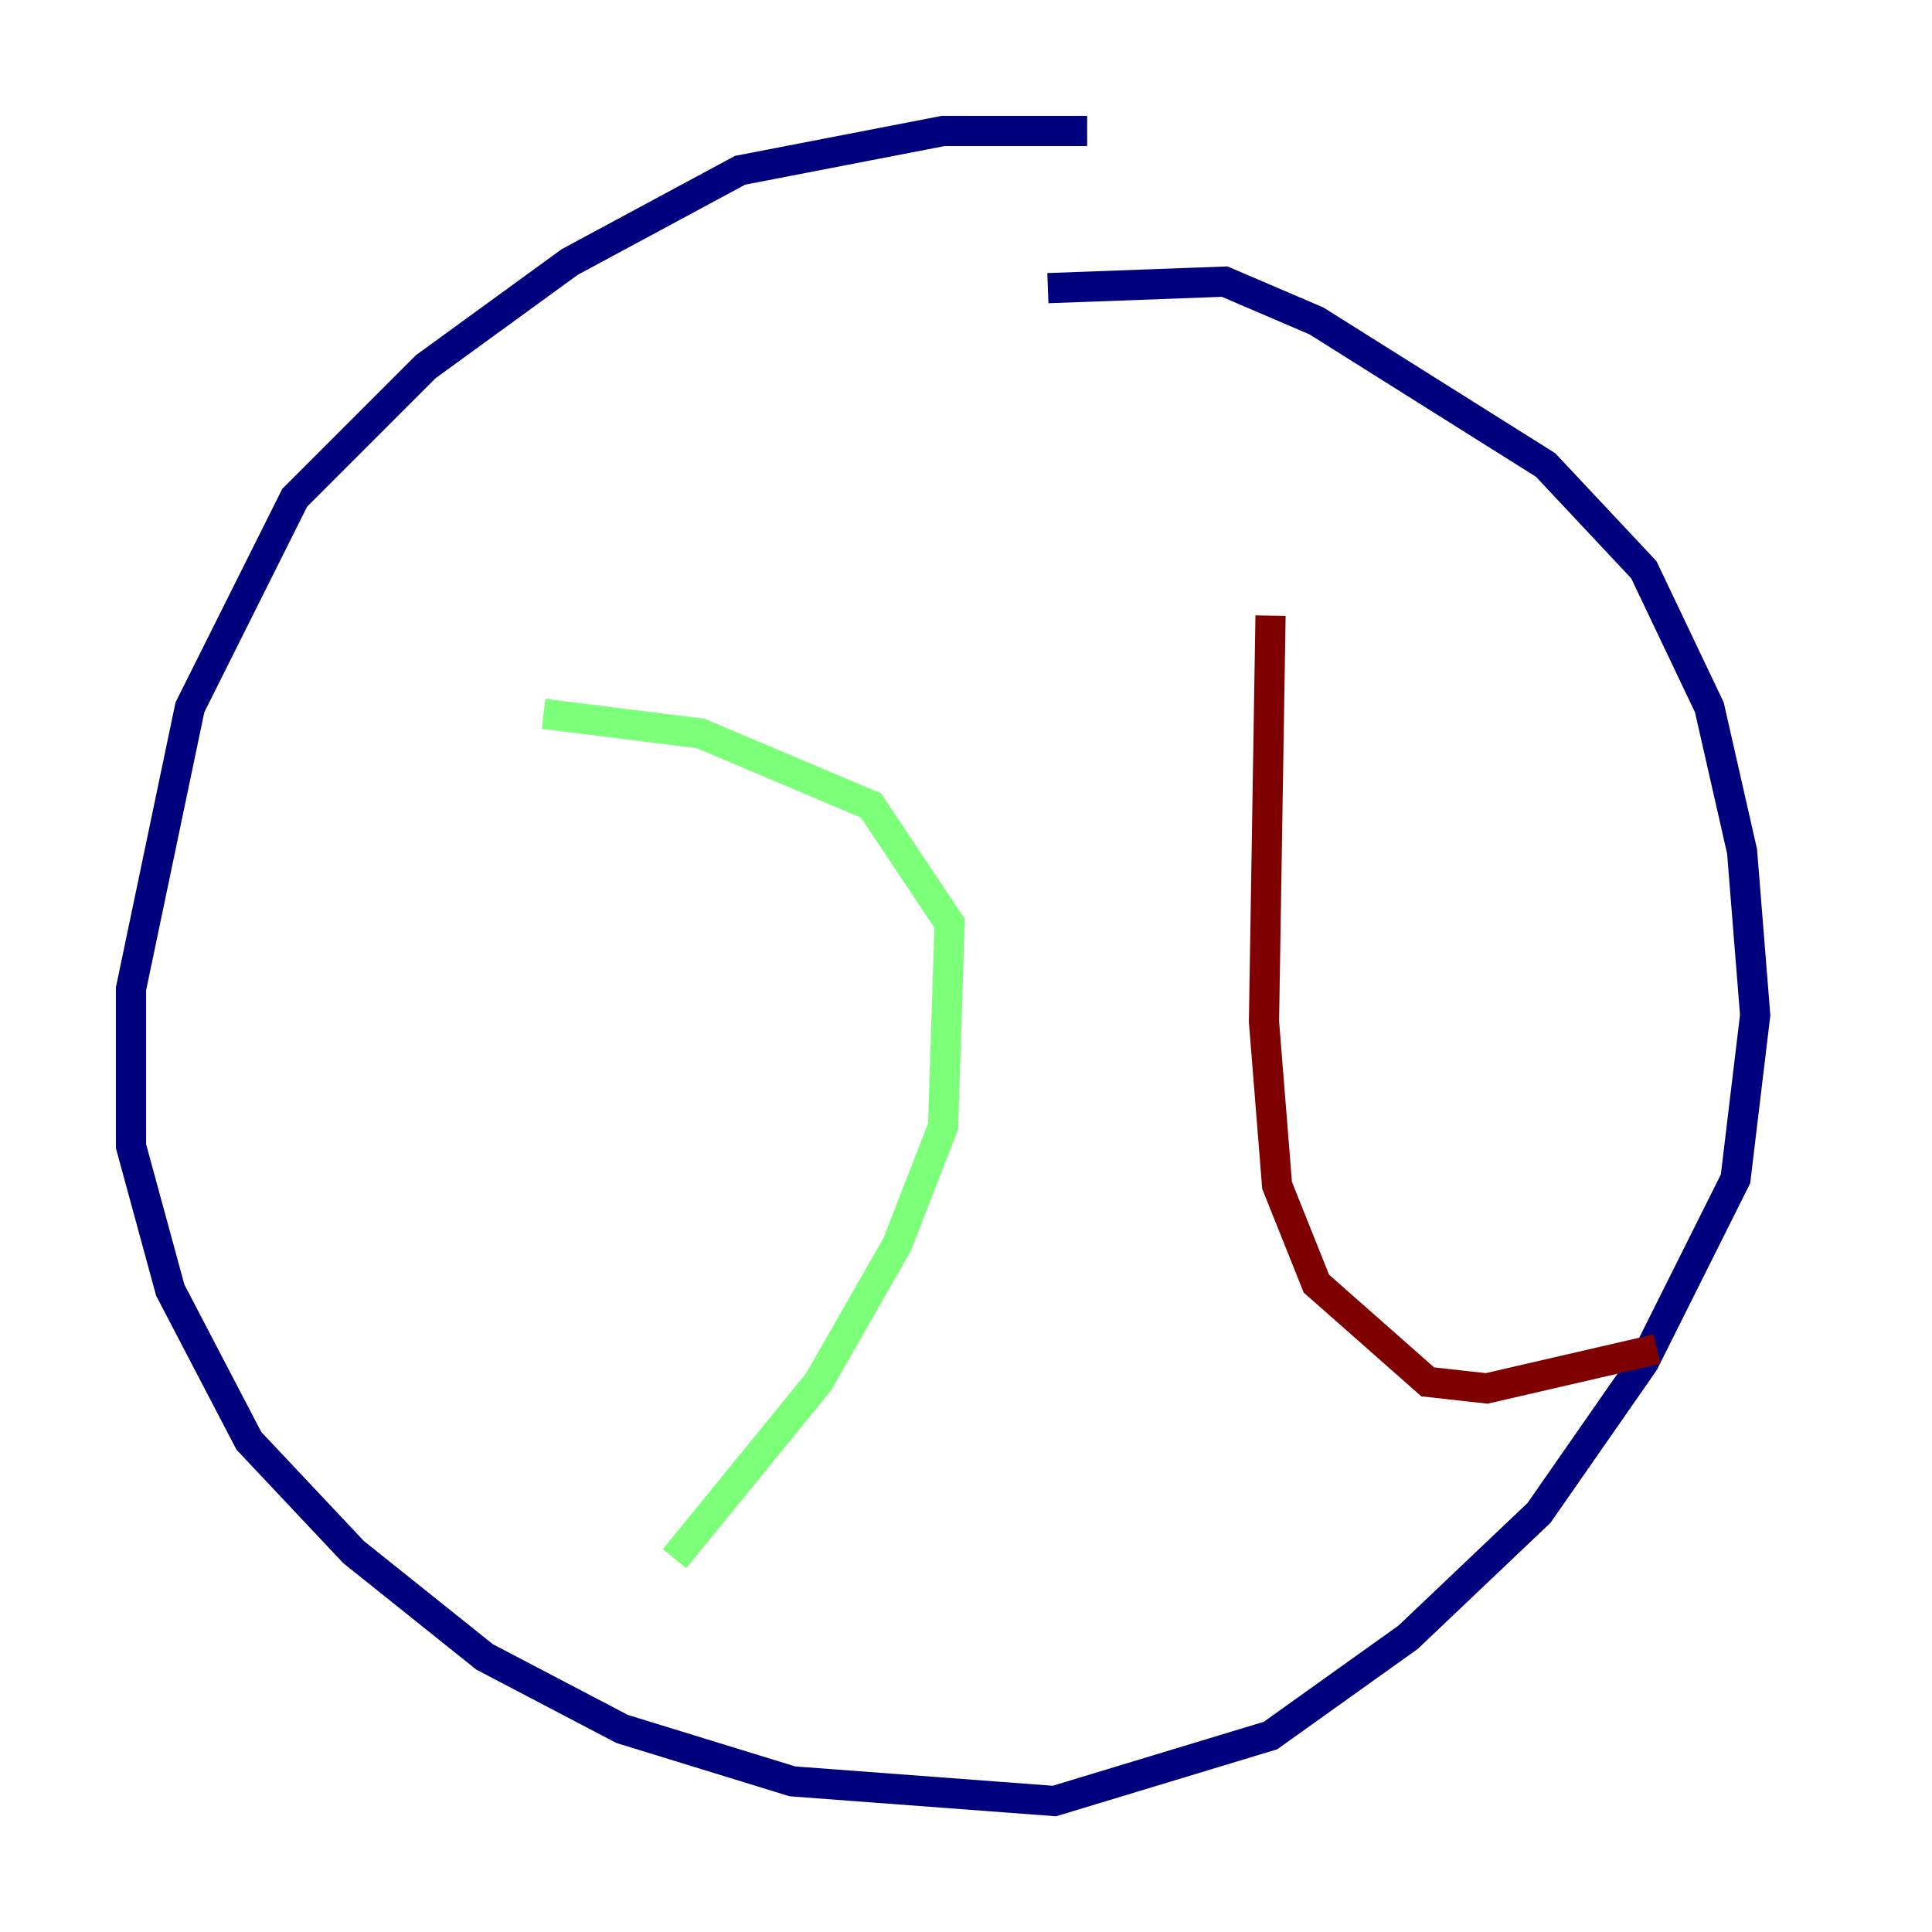 <?xml version="1.0" encoding="utf-8" ?>
<svg baseProfile="tiny" height="128" version="1.2" viewBox="0,0,128,128" width="128" xmlns="http://www.w3.org/2000/svg" xmlns:ev="http://www.w3.org/2001/xml-events" xmlns:xlink="http://www.w3.org/1999/xlink"><defs /><polyline fill="none" points="72.027,8.678 62.481,8.678 49.031,11.281 37.749,17.356 28.203,24.298 19.525,32.976 12.583,46.861 8.678,65.519 8.678,75.932 11.281,85.478 16.488,95.458 23.43,102.834 32.108,109.776 41.22,114.549 52.502,118.02 69.858,119.322 84.176,114.983 93.288,108.475 101.966,100.231 108.909,90.251 114.983,78.102 116.285,67.254 115.417,56.407 113.248,46.861 108.909,37.749 102.4,30.807 87.214,21.261 81.139,18.658 69.424,19.091" stroke="#00007f" stroke-width="2" /><polyline fill="none" points="36.014,47.295 46.427,48.597 57.709,53.37 62.915,61.18 62.481,74.63 59.444,82.441 54.237,91.552 44.691,103.268" stroke="#7cff79" stroke-width="2" /><polyline fill="none" points="84.176,40.786 83.742,67.688 84.61,78.536 87.214,85.044 94.59,91.552 98.495,91.986 109.776,89.383" stroke="#7f0000" stroke-width="2" /></svg>